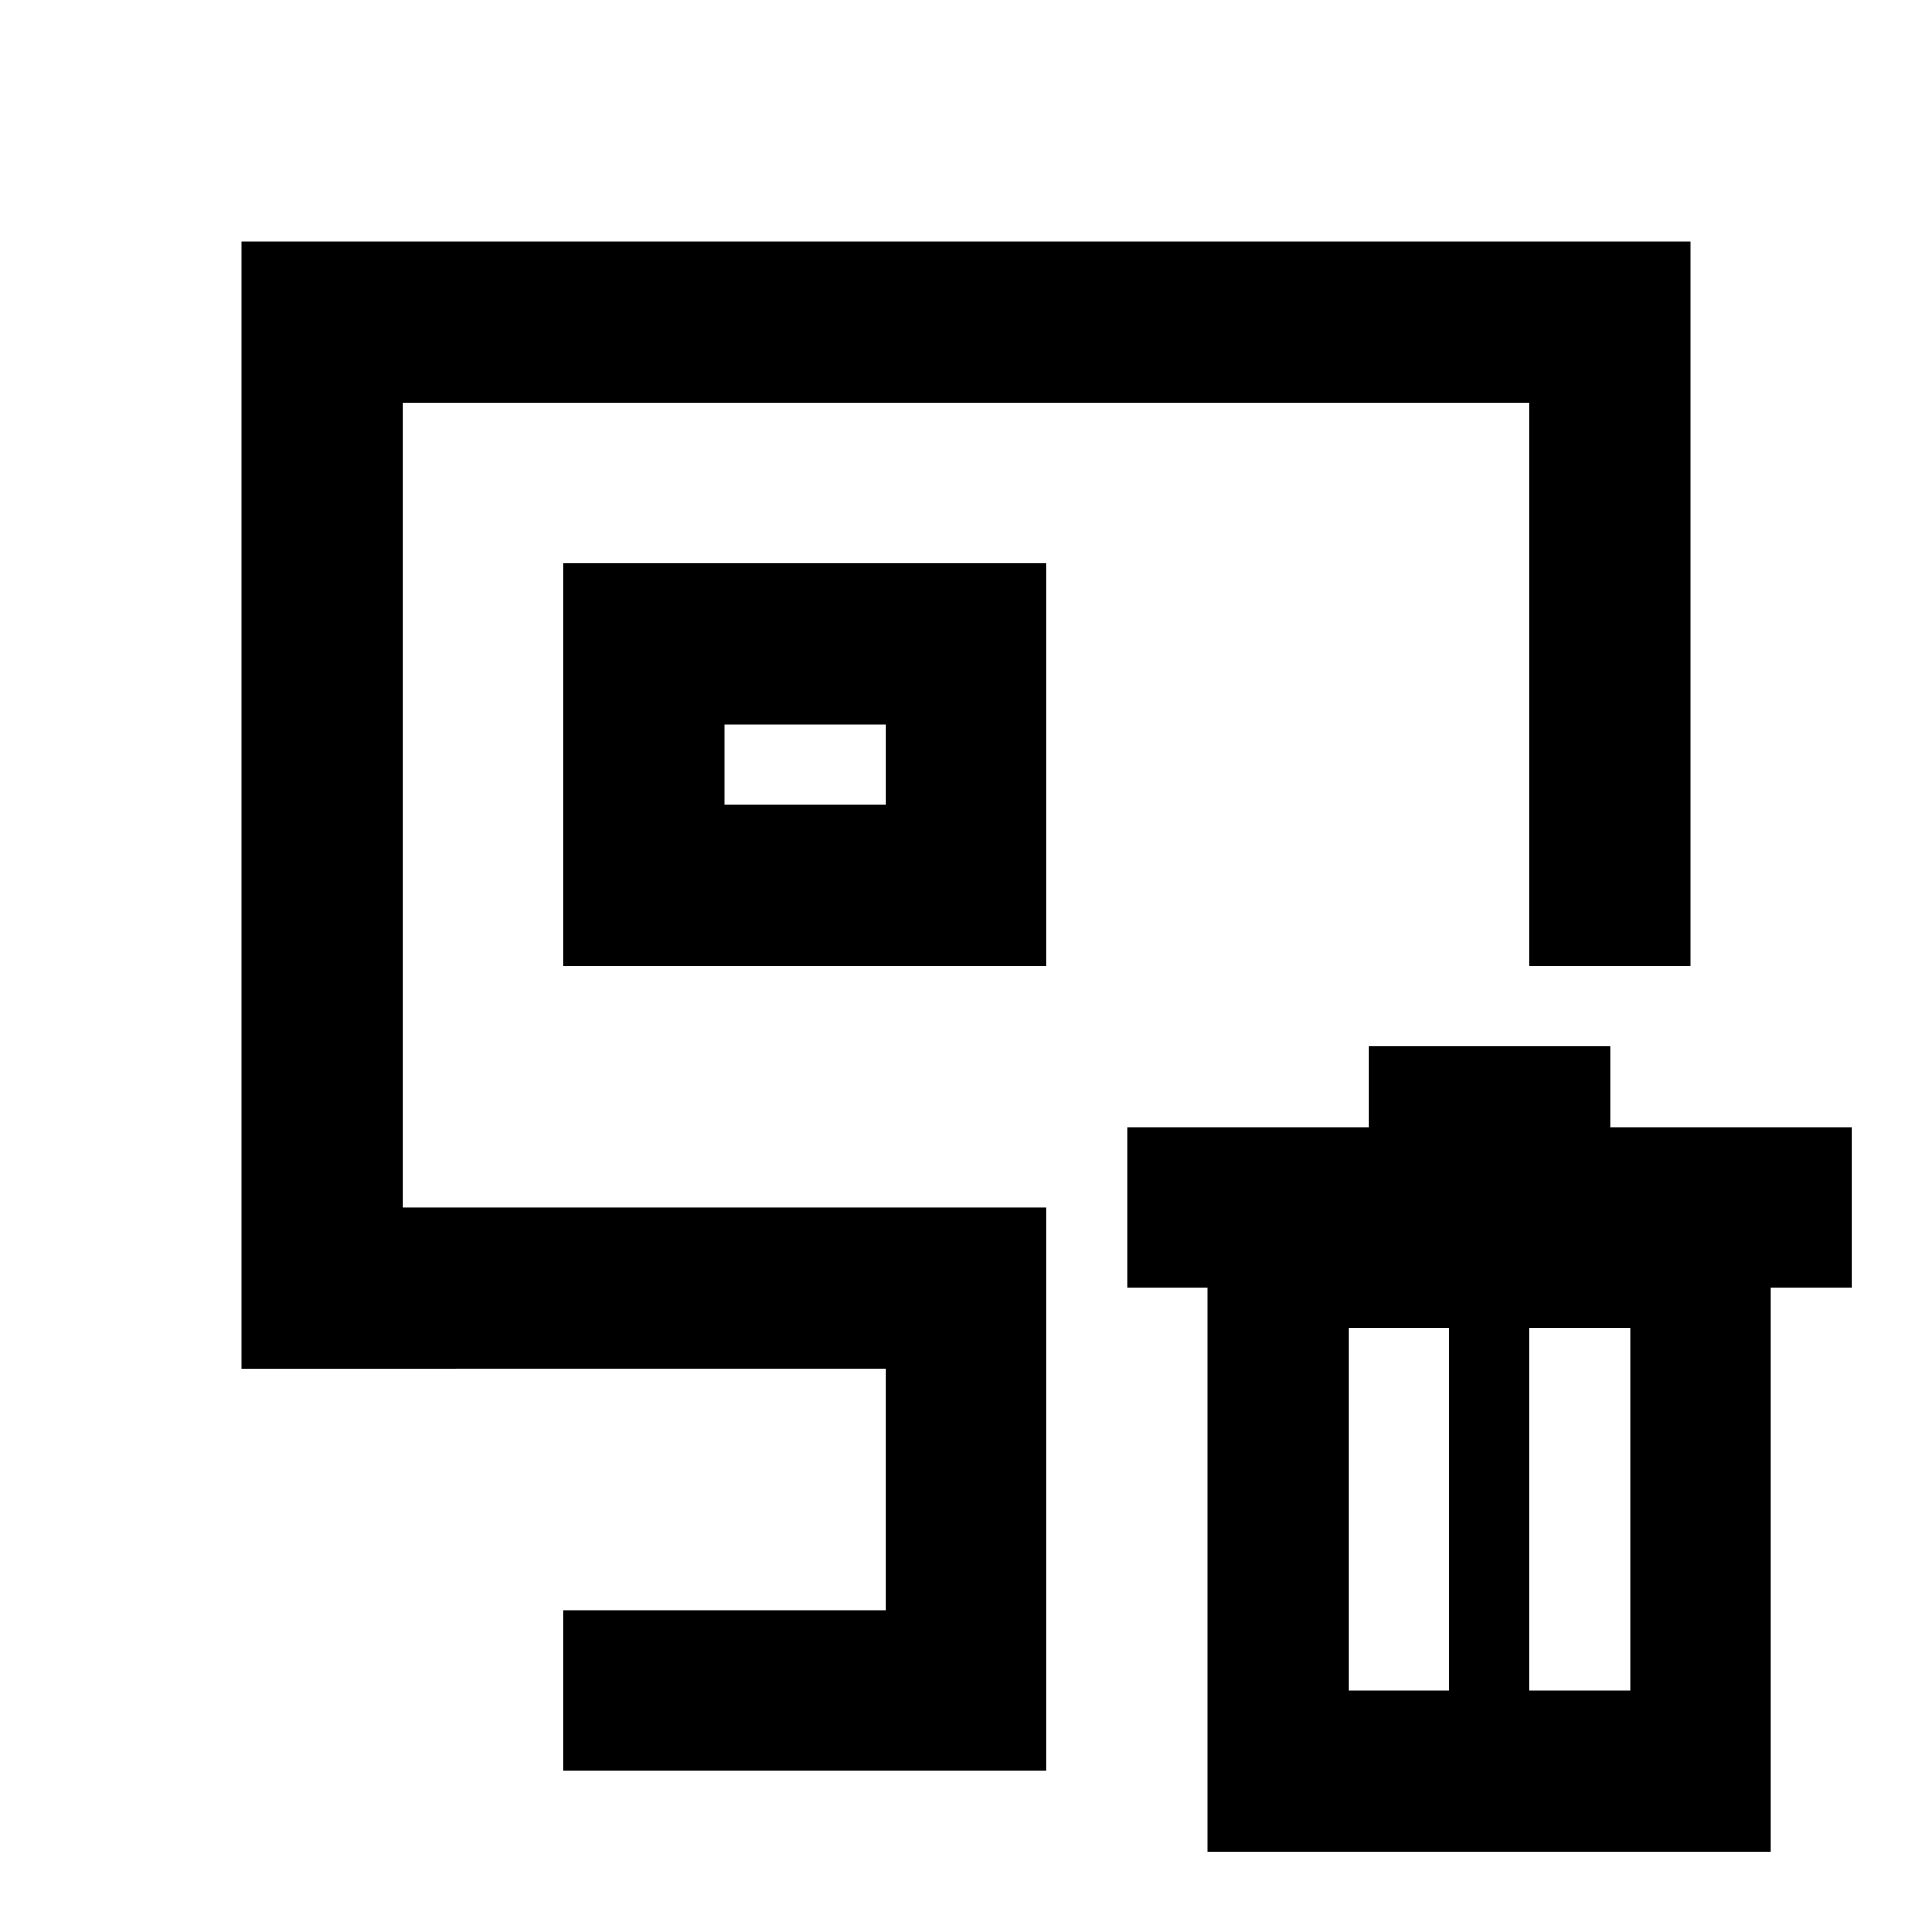 <svg xmlns="http://www.w3.org/2000/svg" width="512" height="512" viewBox="0 0 512 512"><path fill-rule="evenodd" d="M362.667,213.333 L362.667,234.667 L426.667,234.667 L426.667,277.333 L405.333,277.333 L405.333,426.667 L256,426.667 L256,277.333 L234.667,277.333 L234.667,234.667 L298.667,234.667 L298.667,213.333 L362.667,213.333 Z M384,1.42108547e-14 L384,192 L341.333,192 L341.333,42.667 L42.667,42.667 L42.667,256 L213.333,255.999 L213.333,405.333 L85.333,405.333 L85.333,362.667 L170.666,362.666 L170.666,298.666 L4.26325641e-14,298.667 L4.26325641e-14,1.42108547e-14 L384,1.42108547e-14 Z M320,288 L293.333,288 L293.333,384 L320,384 L320,288 Z M368,288 L341.333,288 L341.333,384 L368,384 L368,288 Z M213.333,85.333 L213.333,192 L85.333,192 L85.333,85.333 L213.333,85.333 Z M170.667,128 L128,128 L128,149.333 L170.667,149.333 L170.667,128 Z" transform="translate(64 64)"/></svg>